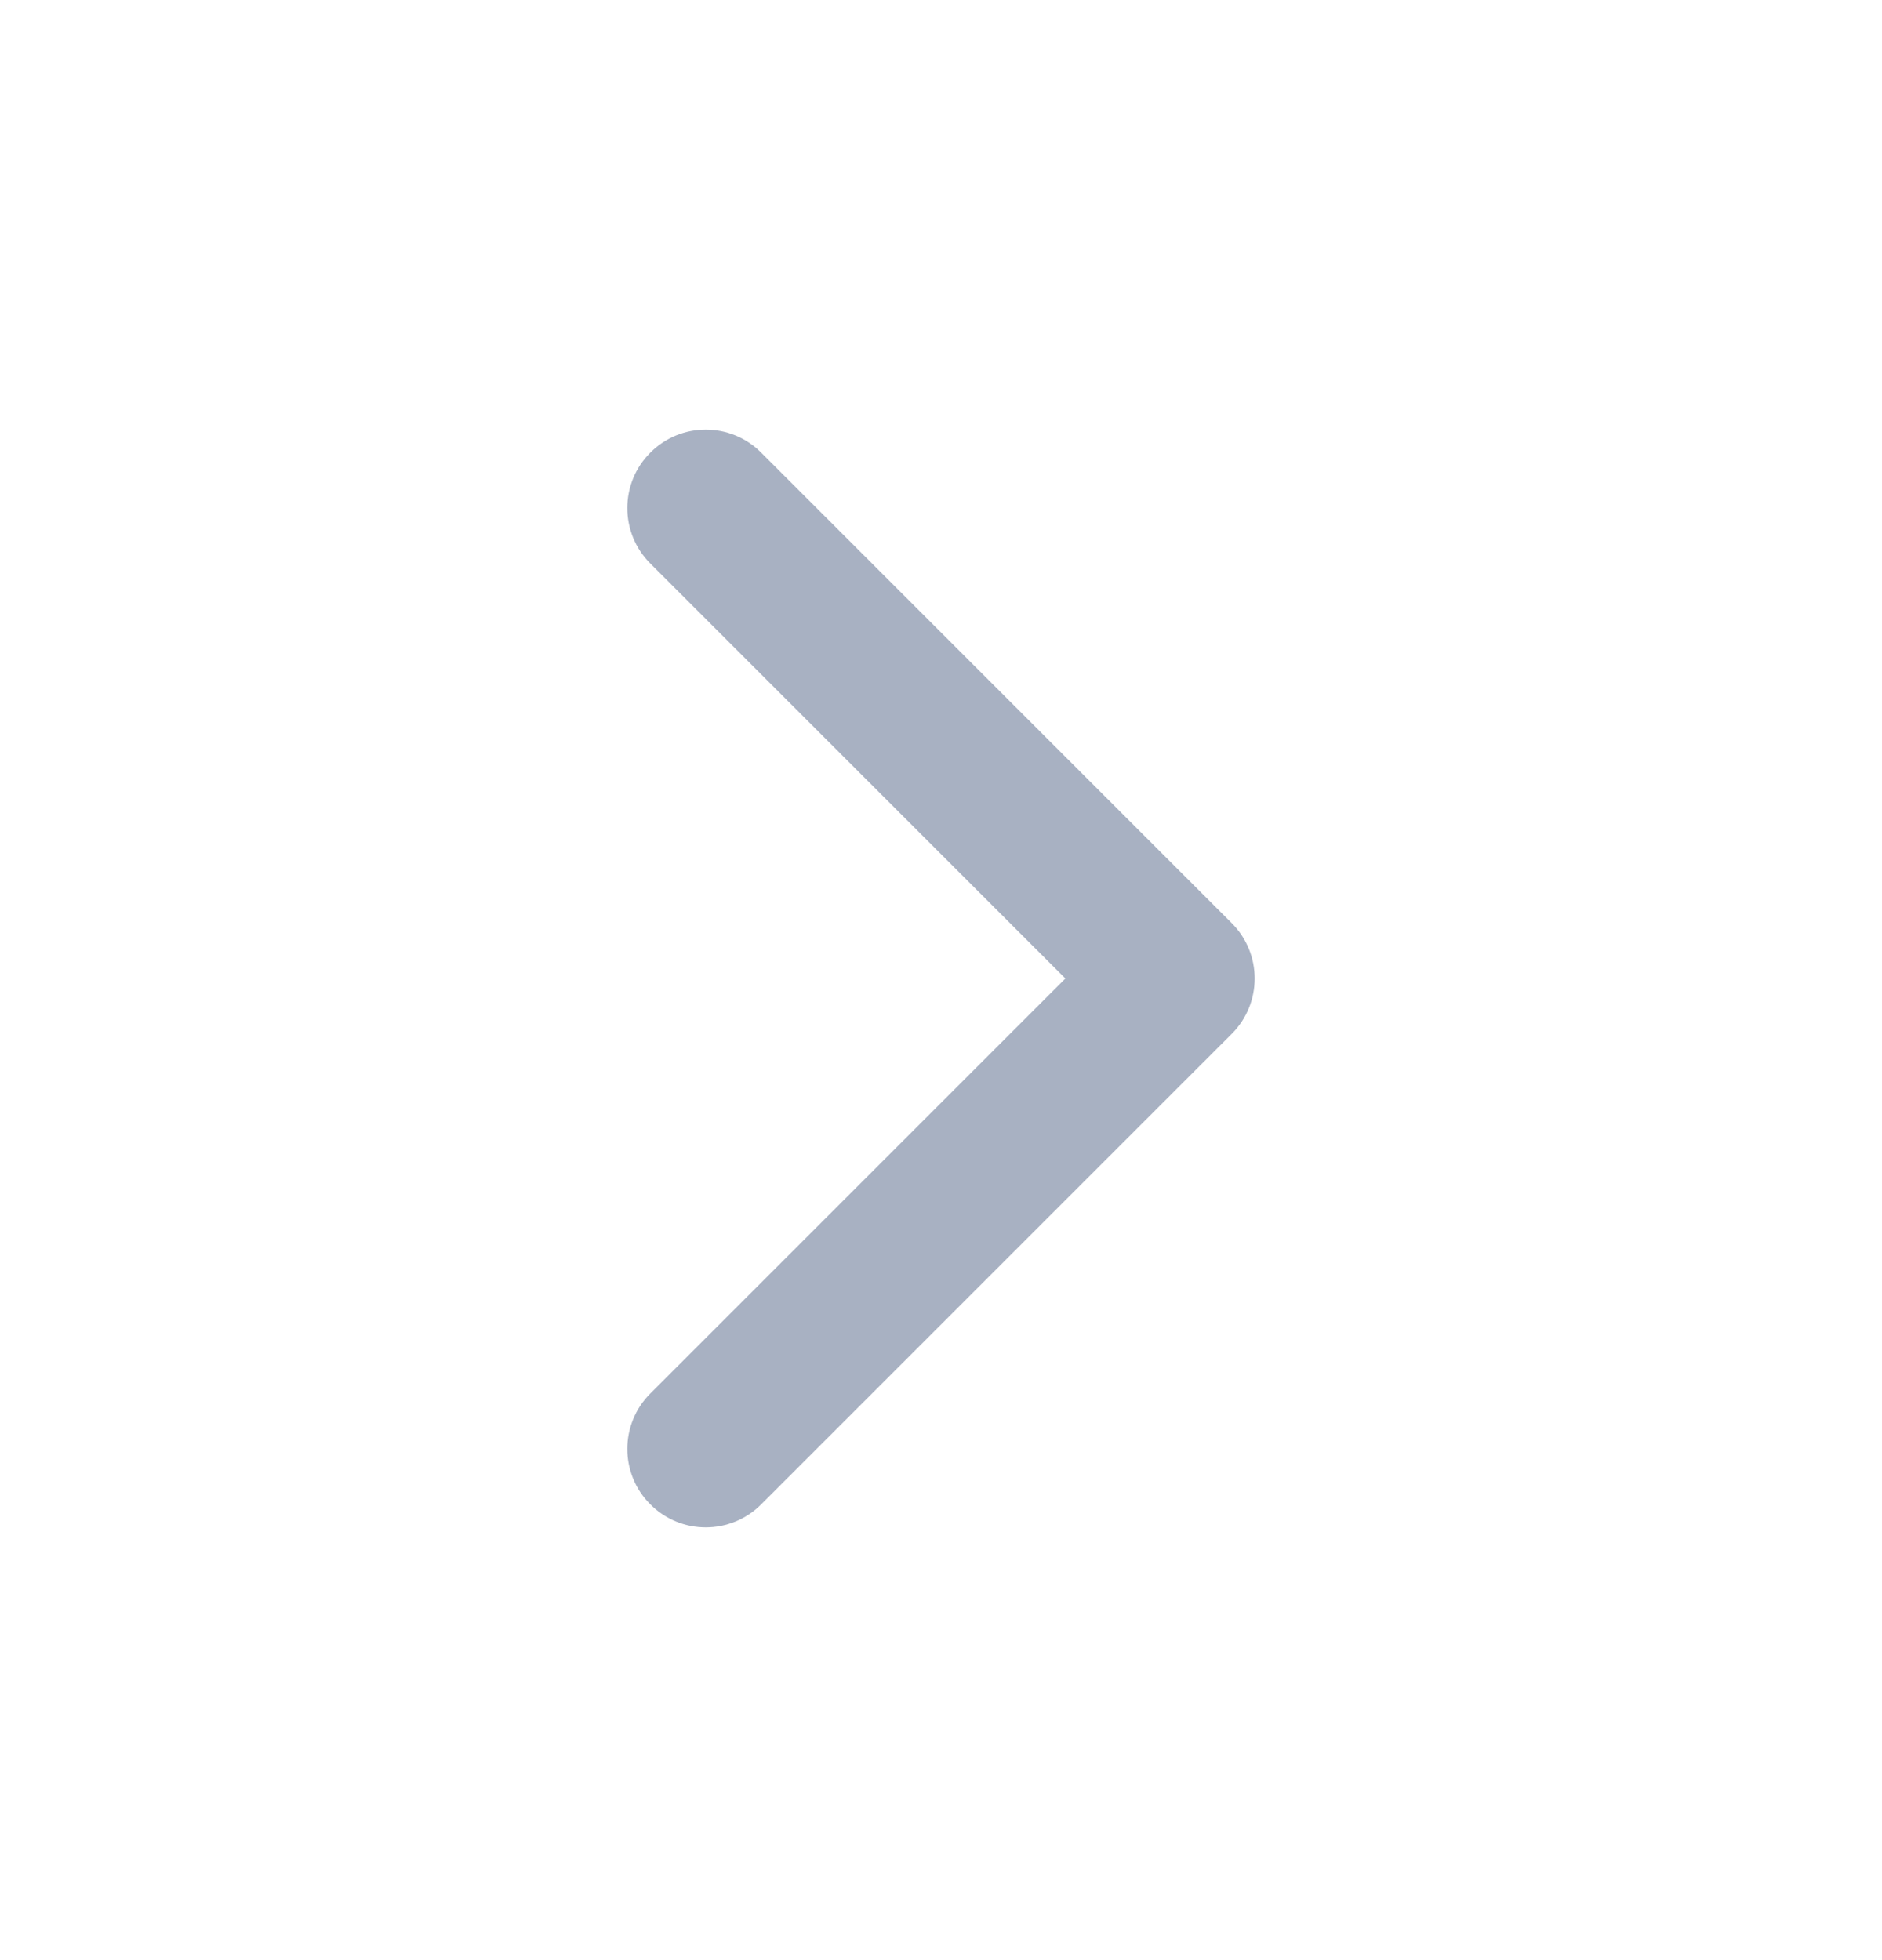 <svg width="24" height="25" viewBox="0 0 24 25" fill="none" xmlns="http://www.w3.org/2000/svg">
<path fill-rule="evenodd" clip-rule="evenodd" d="M8.293 5.773C8.683 5.382 9.317 5.382 9.707 5.773L15.707 11.773C16.098 12.163 16.098 12.797 15.707 13.187L9.707 19.187C9.317 19.578 8.683 19.578 8.293 19.187C7.902 18.797 7.902 18.163 8.293 17.773L13.586 12.48L8.293 7.187C7.902 6.797 7.902 6.163 8.293 5.773Z" fill="#A8B1C2"/>
</svg>
